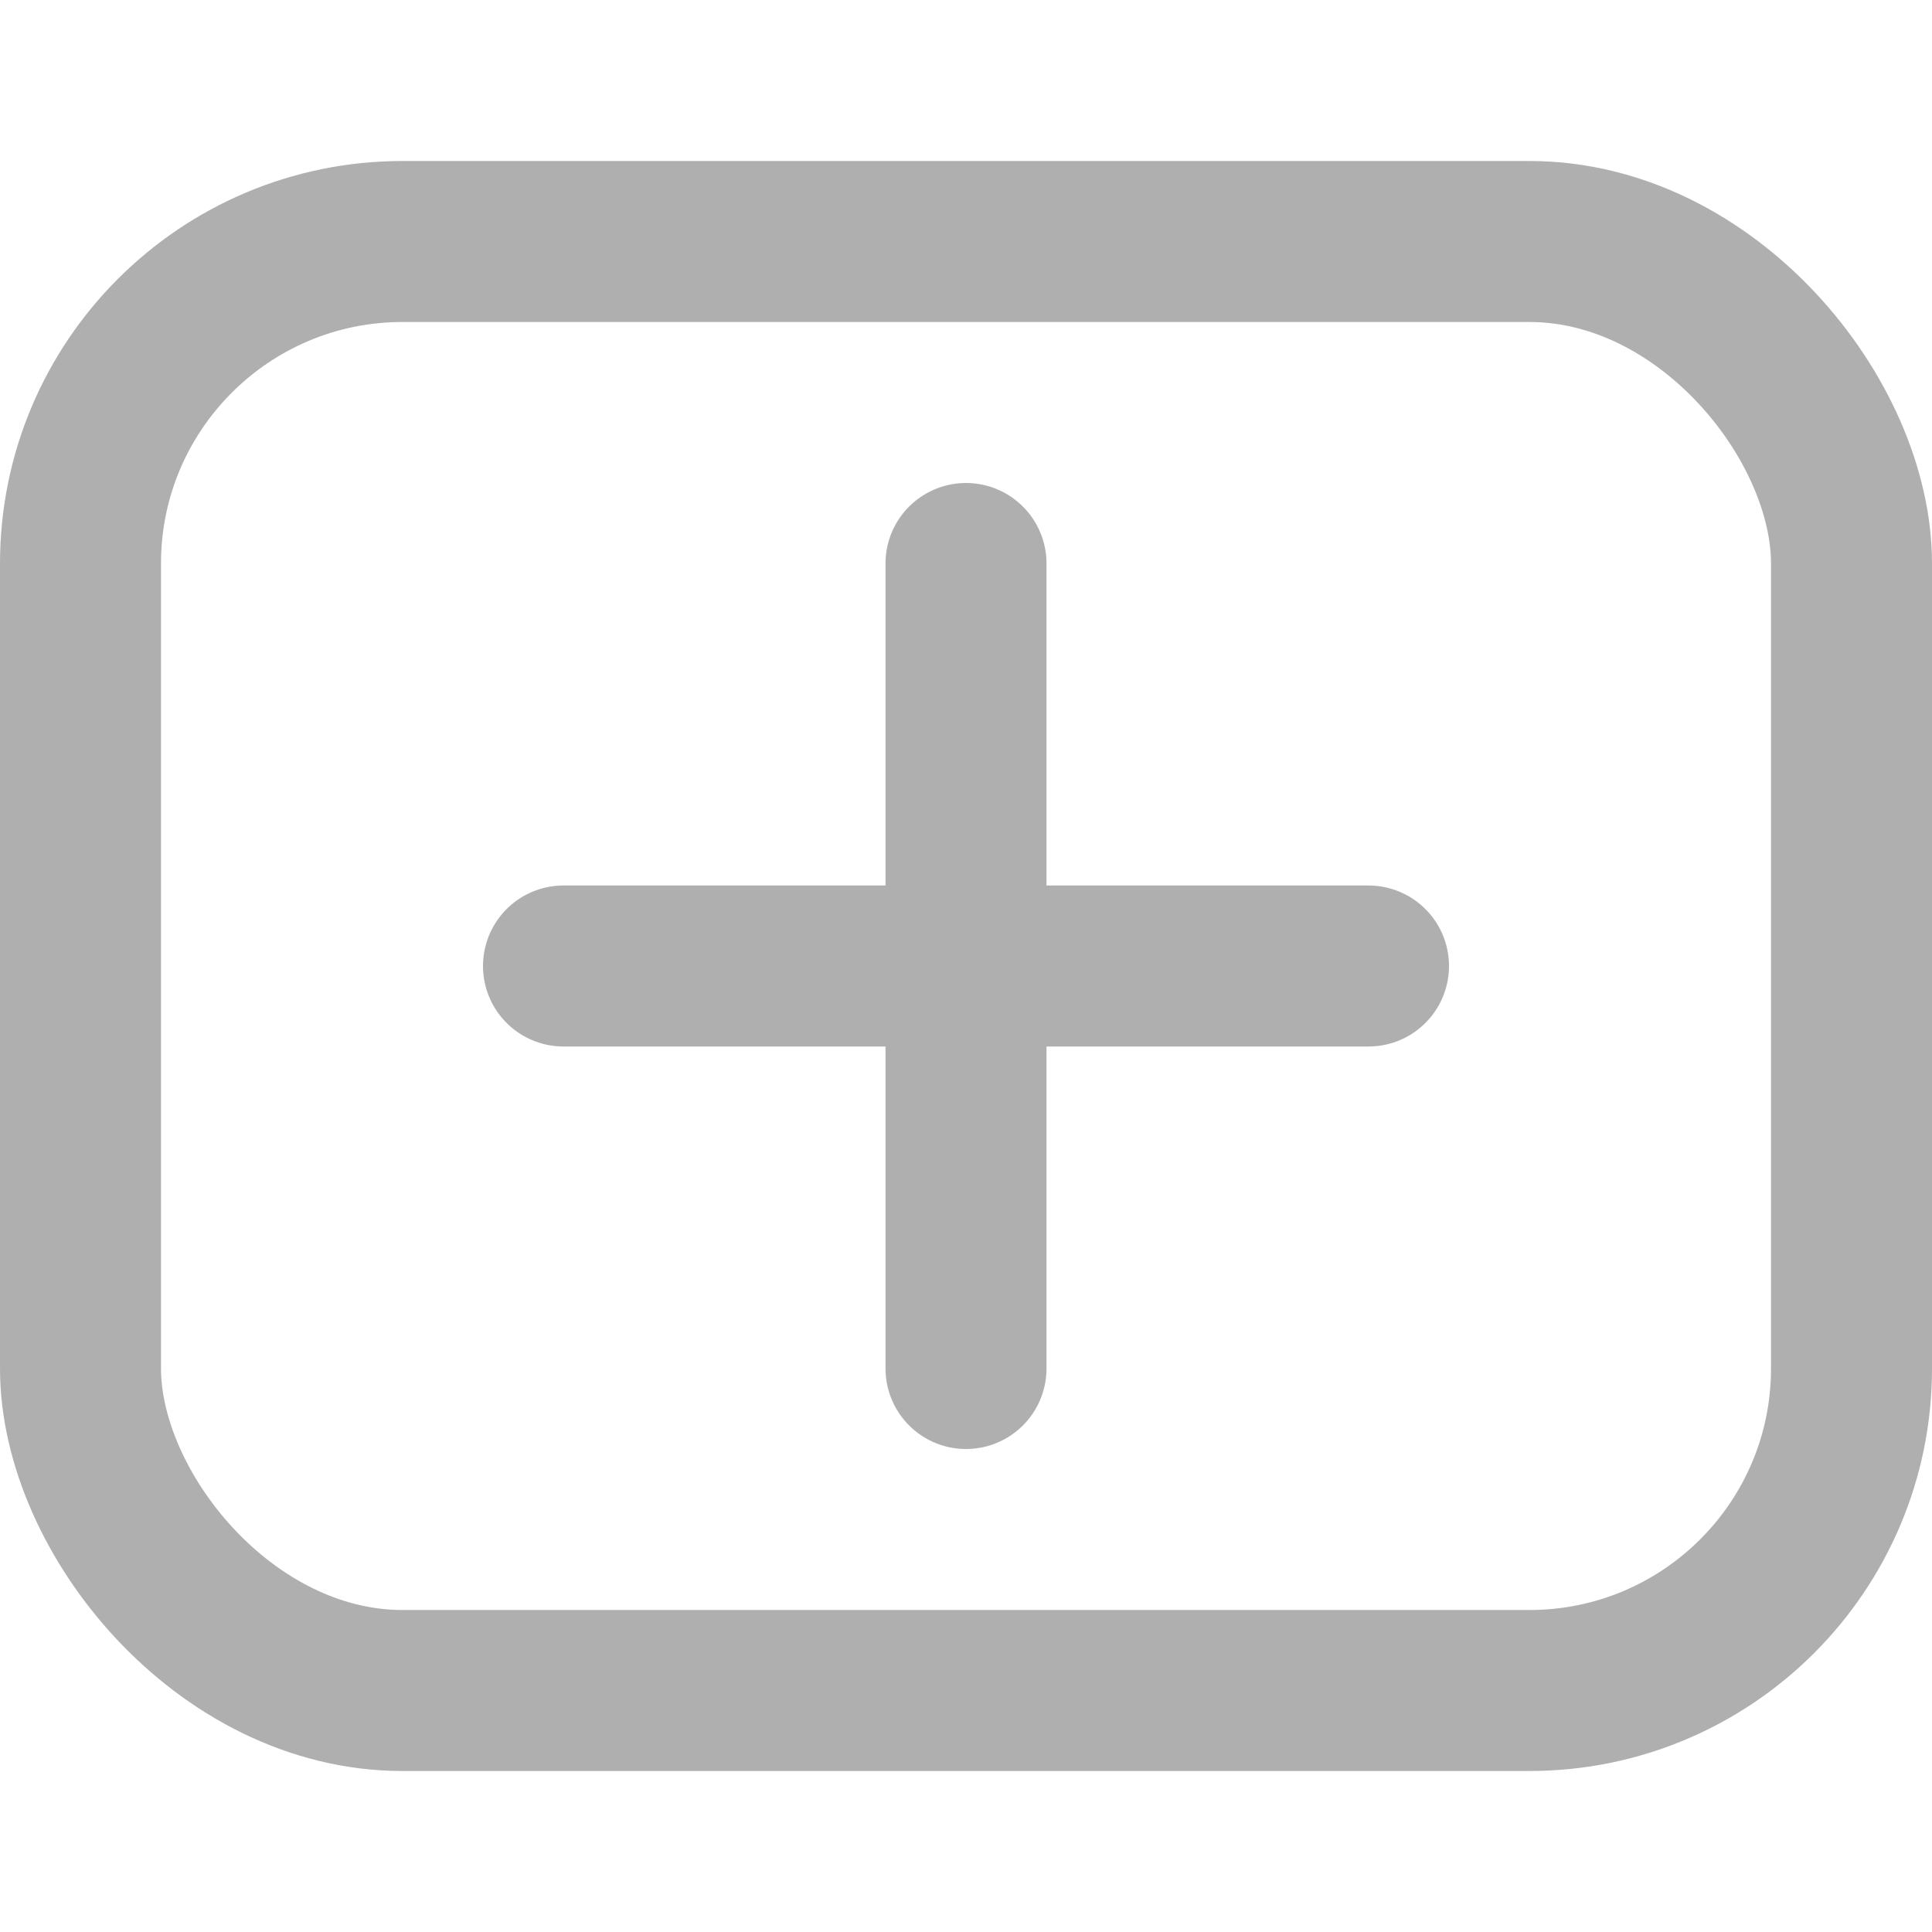 <svg width="24" height="24" viewBox="0 0 24 24" fill="none" xmlns="http://www.w3.org/2000/svg"><path d="M12 17L12 7" stroke="#AFAFAF" stroke-width="2" stroke-linecap="round"/><path d="M17 12L7 12" stroke="#AFAFAF" stroke-width="2" stroke-linecap="round"/><rect x="1" y="3" width="22" height="18" rx="4" stroke="#AFAFAF" stroke-width="2"/></svg>